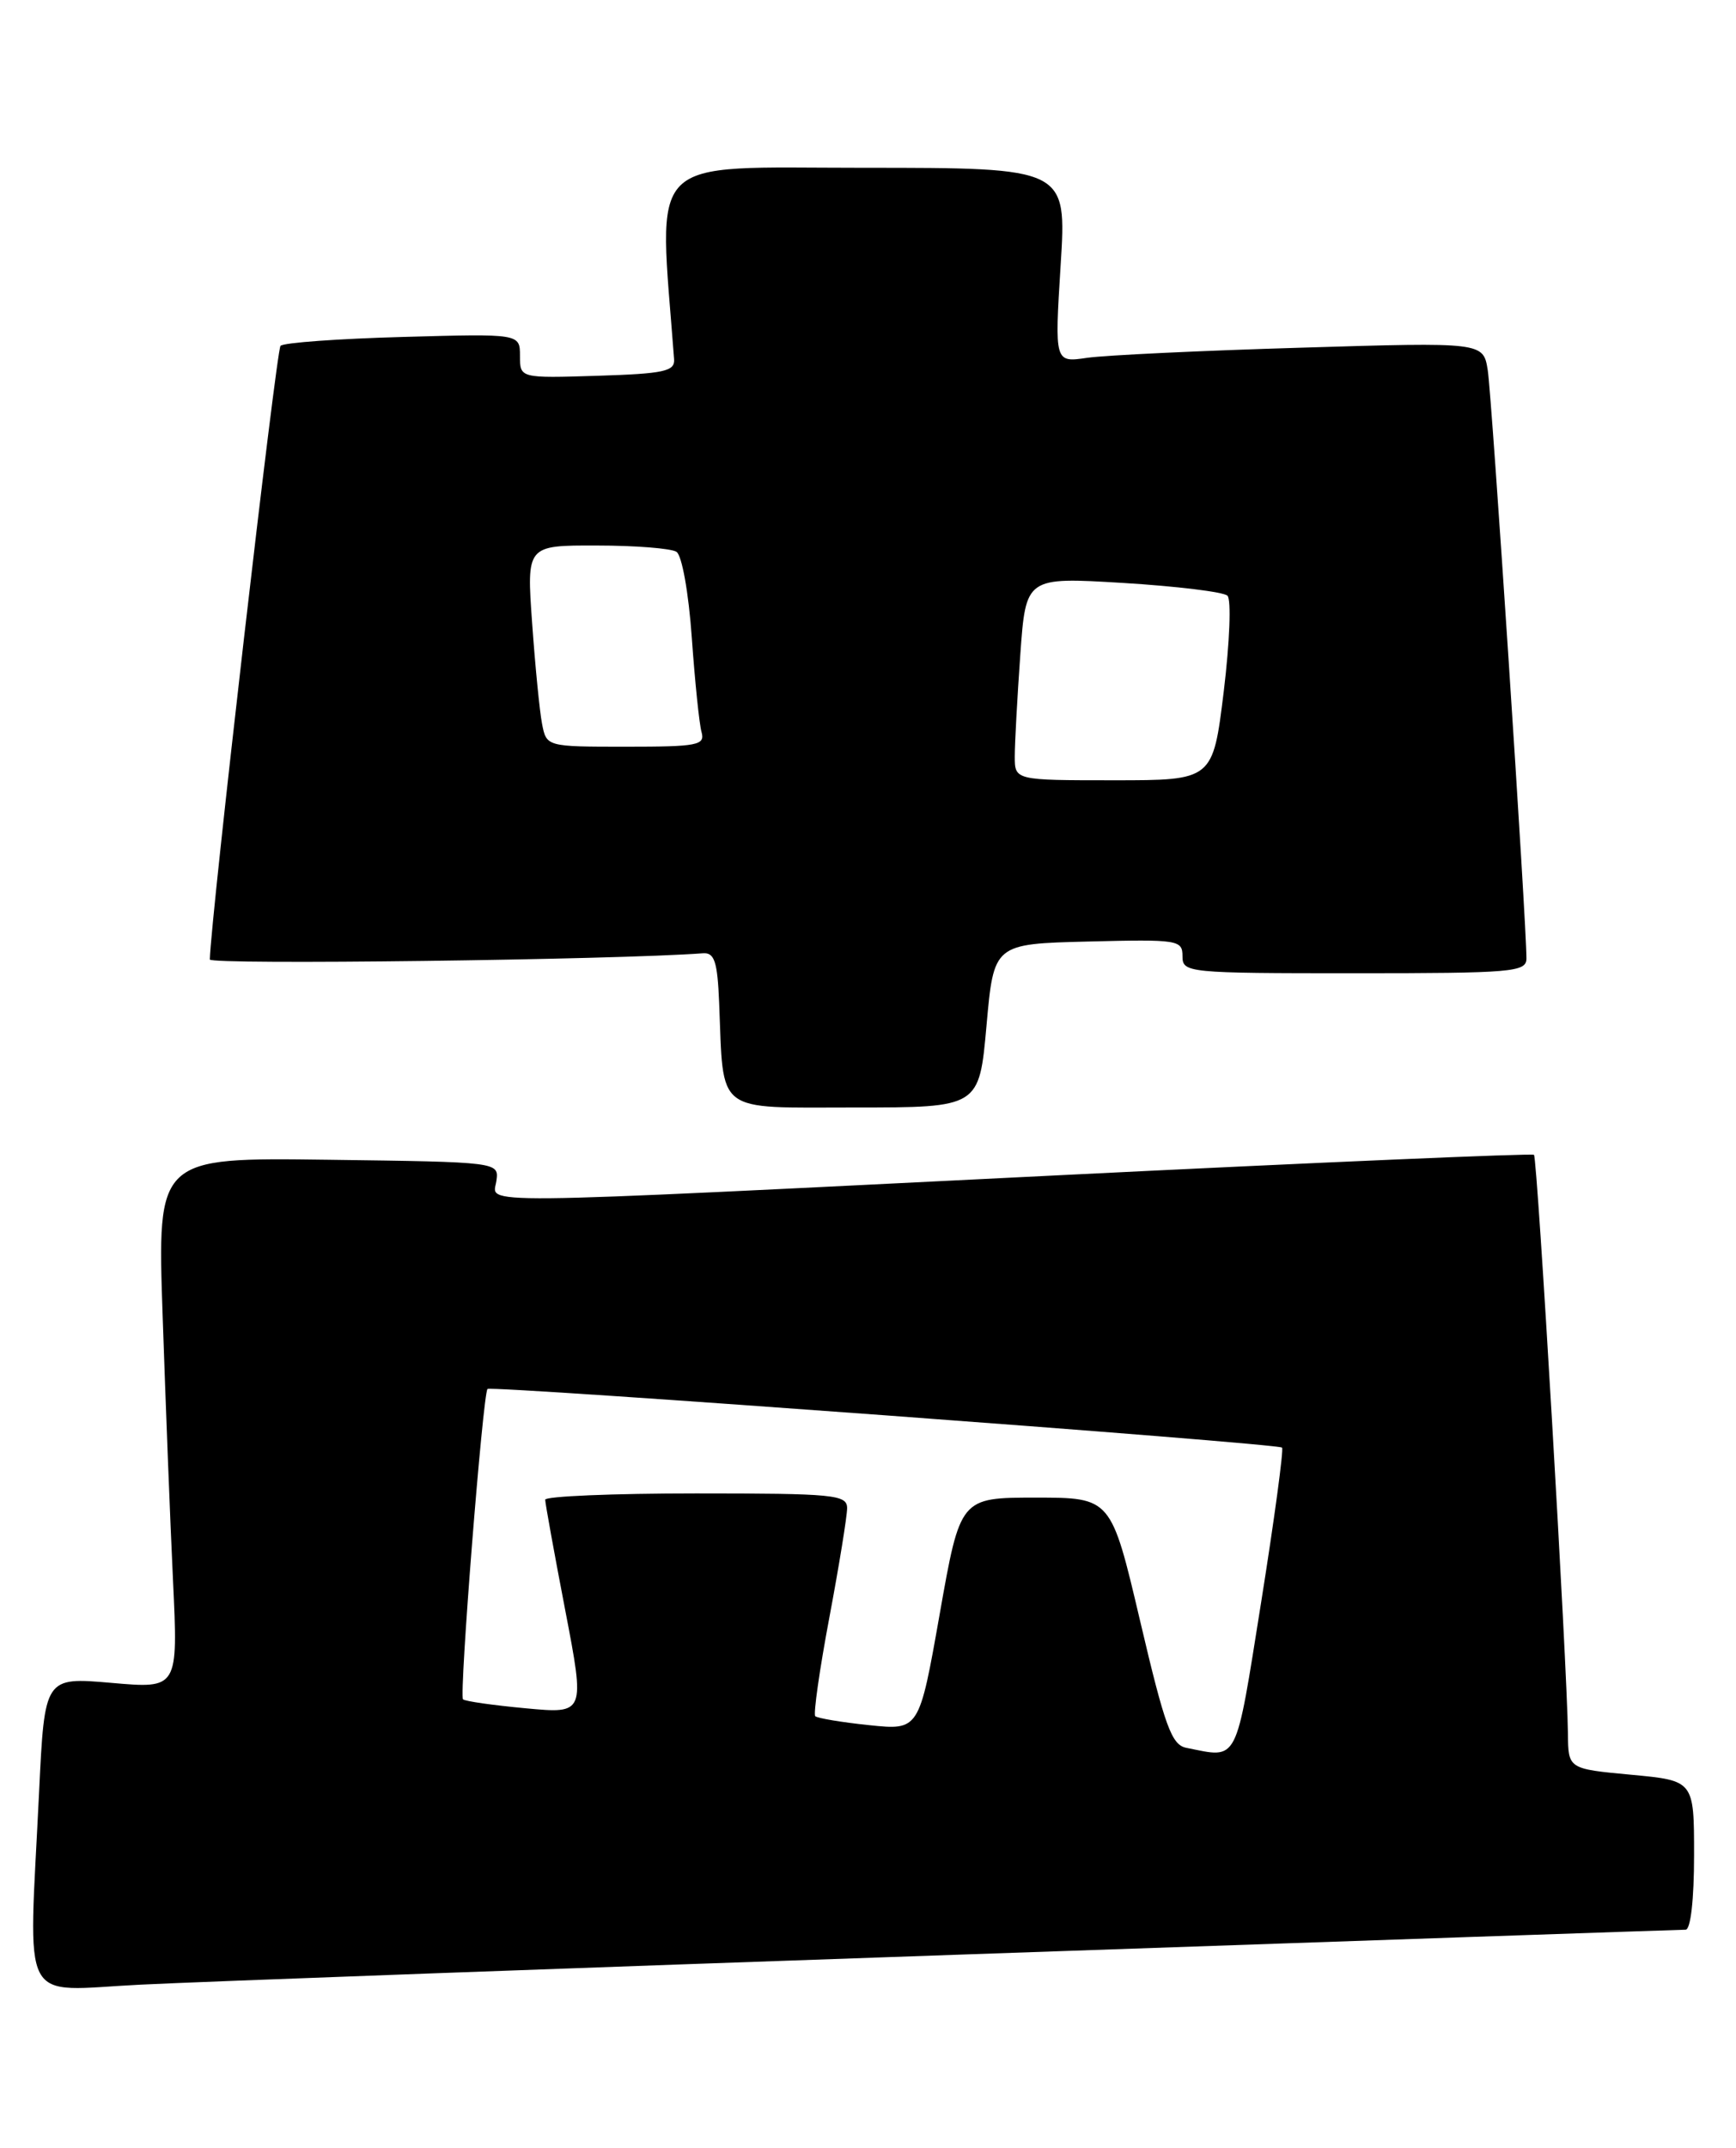 <?xml version="1.0" encoding="UTF-8" standalone="no"?>
<!DOCTYPE svg PUBLIC "-//W3C//DTD SVG 1.1//EN" "http://www.w3.org/Graphics/SVG/1.1/DTD/svg11.dtd" >
<svg xmlns="http://www.w3.org/2000/svg" xmlns:xlink="http://www.w3.org/1999/xlink" version="1.1" viewBox="0 0 207 256">
 <g >
 <path fill="currentColor"
d=" M 114.74 232.96 C 161.63 231.33 200.44 230.00 200.99 230.00 C 201.59 230.00 202.00 226.41 202.00 221.12 C 202.00 212.23 202.00 212.23 194.50 211.53 C 187.00 210.83 187.00 210.83 186.96 206.66 C 186.88 198.67 183.32 137.98 182.91 137.64 C 182.68 137.45 157.07 138.55 126.00 140.09 C 54.53 143.63 58.79 143.59 59.19 140.75 C 59.50 138.50 59.50 138.50 39.13 138.23 C 18.75 137.96 18.75 137.96 19.39 156.73 C 19.74 167.05 20.29 181.30 20.63 188.39 C 21.24 201.28 21.24 201.28 13.28 200.58 C 5.32 199.89 5.32 199.89 4.66 213.60 C 3.41 239.71 2.12 237.27 16.75 236.55 C 23.76 236.20 67.86 234.58 114.74 232.96 Z  M 117.63 122.25 C 118.50 112.50 118.50 112.50 129.75 112.22 C 140.49 111.95 141.00 112.03 141.00 113.97 C 141.00 115.94 141.56 116.00 161.50 116.00 C 180.35 116.00 182.00 115.86 182.01 114.25 C 182.04 110.30 177.89 47.24 177.40 44.14 C 176.87 40.78 176.87 40.78 155.18 41.44 C 143.26 41.79 131.76 42.34 129.62 42.65 C 125.75 43.22 125.75 43.22 126.47 31.61 C 127.20 20.00 127.20 20.00 103.00 20.00 C 76.62 20.00 78.52 18.08 80.38 42.83 C 80.48 44.26 79.16 44.54 71.25 44.79 C 62.00 45.08 62.00 45.08 62.00 42.42 C 62.00 39.77 62.00 39.77 48.06 40.16 C 40.40 40.37 33.82 40.84 33.45 41.22 C 32.94 41.73 25.12 109.54 25.02 114.36 C 25.00 115.02 73.37 114.41 83.83 113.62 C 85.19 113.52 85.55 114.61 85.75 119.50 C 86.30 132.92 85.11 132.00 101.92 132.00 C 116.76 132.00 116.76 132.00 117.63 122.25 Z  M 141.45 208.32 C 139.70 207.97 138.90 205.78 135.95 193.21 C 132.49 178.50 132.49 178.50 123.50 178.50 C 114.50 178.50 114.50 178.50 112.05 192.37 C 109.60 206.24 109.60 206.24 103.63 205.62 C 100.35 205.28 97.46 204.79 97.21 204.55 C 96.97 204.30 97.72 199.01 98.89 192.80 C 100.06 186.58 101.01 180.71 101.01 179.75 C 101.00 178.15 99.47 178.00 83.00 178.00 C 73.10 178.00 65.00 178.34 65.01 178.75 C 65.01 179.16 66.08 185.07 67.39 191.88 C 69.77 204.27 69.77 204.27 62.69 203.61 C 58.80 203.25 55.43 202.77 55.21 202.54 C 54.73 202.07 57.58 166.08 58.13 165.55 C 58.60 165.11 152.35 172.02 152.87 172.54 C 153.08 172.75 151.96 181.04 150.38 190.96 C 147.26 210.50 147.74 209.57 141.45 208.32 Z  M 121.00 90.15 C 121.00 88.59 121.30 83.14 121.66 78.04 C 122.32 68.78 122.32 68.78 133.91 69.48 C 140.28 69.87 145.89 70.55 146.36 71.00 C 146.83 71.45 146.63 76.54 145.92 82.41 C 144.62 93.00 144.62 93.00 132.81 93.00 C 121.00 93.00 121.00 93.00 121.00 90.15 Z  M 64.63 86.25 C 64.34 84.74 63.81 79.34 63.45 74.25 C 62.79 65.00 62.79 65.00 71.14 65.02 C 75.74 65.02 80.02 65.36 80.66 65.77 C 81.31 66.18 82.11 70.63 82.49 76.00 C 82.86 81.23 83.38 86.29 83.65 87.25 C 84.09 88.83 83.20 89.00 74.65 89.00 C 65.16 89.00 65.16 89.00 64.63 86.25 Z "/>
</g>
</svg>